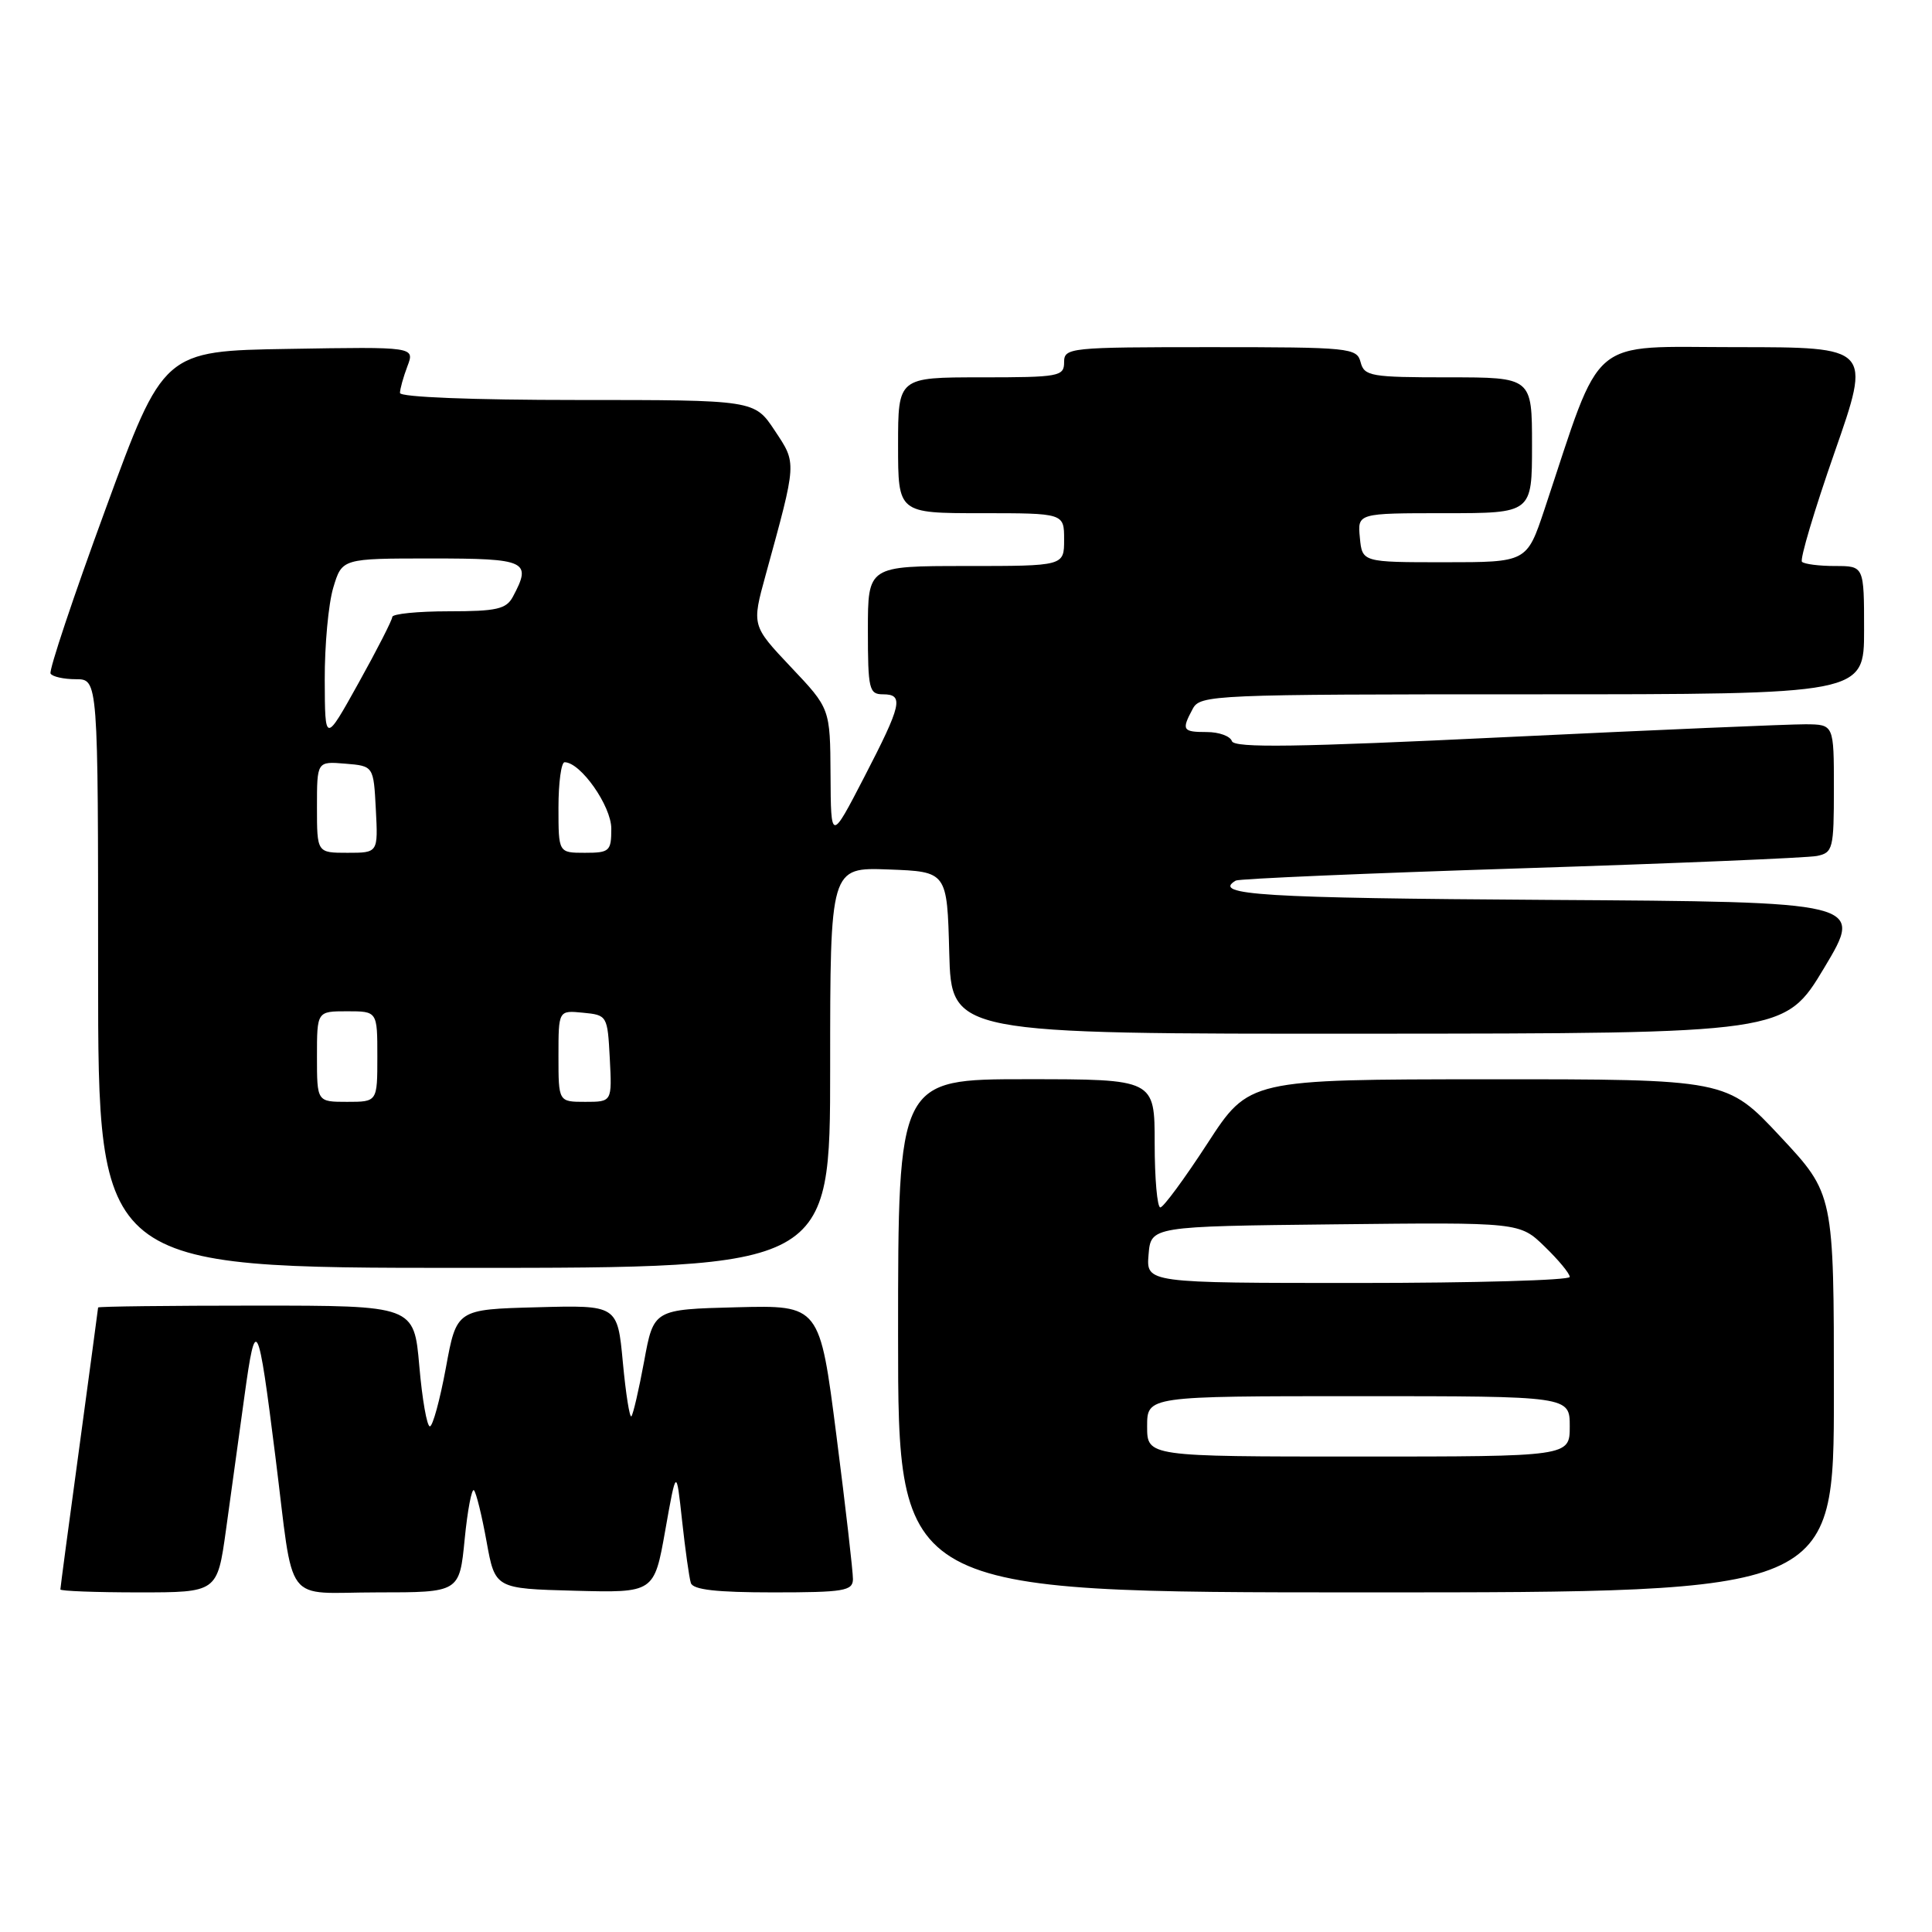<?xml version="1.0" encoding="UTF-8" standalone="no"?>
<!DOCTYPE svg PUBLIC "-//W3C//DTD SVG 1.1//EN" "http://www.w3.org/Graphics/SVG/1.1/DTD/svg11.dtd" >
<svg xmlns="http://www.w3.org/2000/svg" xmlns:xlink="http://www.w3.org/1999/xlink" version="1.1" viewBox="0 0 256 256">
 <g >
 <path fill="currentColor"
d=" M 29.94 202.75 C 30.56 198.21 31.67 190.22 32.39 185.00 C 33.89 174.09 34.19 174.66 36.49 193.00 C 39.03 213.20 37.37 211.00 50.02 211.00 C 60.88 211.00 60.88 211.00 61.57 203.97 C 61.95 200.10 62.51 197.17 62.80 197.47 C 63.10 197.77 63.85 200.82 64.47 204.25 C 65.60 210.50 65.60 210.50 76.14 210.78 C 86.68 211.06 86.68 211.06 88.15 202.78 C 89.62 194.50 89.62 194.50 90.38 201.50 C 90.80 205.35 91.32 209.06 91.54 209.75 C 91.82 210.65 94.92 211.00 102.47 211.00 C 111.82 211.00 113.00 210.80 113.02 209.25 C 113.03 208.29 112.05 199.72 110.83 190.22 C 108.62 172.94 108.62 172.94 97.62 173.22 C 86.61 173.50 86.61 173.50 85.35 180.38 C 84.65 184.16 83.89 187.44 83.66 187.67 C 83.43 187.90 82.92 184.68 82.53 180.51 C 81.82 172.93 81.82 172.93 71.16 173.22 C 60.50 173.50 60.50 173.50 59.08 181.25 C 58.29 185.51 57.34 189.00 56.96 189.00 C 56.57 189.00 55.94 185.40 55.56 181.00 C 54.86 173.00 54.86 173.00 33.93 173.00 C 22.42 173.00 13.00 173.11 13.00 173.25 C 12.99 173.39 11.87 181.76 10.50 191.86 C 9.12 201.95 8.00 210.39 8.00 210.61 C 8.00 210.82 12.68 211.00 18.40 211.00 C 28.79 211.00 28.79 211.00 29.94 202.75 Z  M 243.00 184.60 C 243.00 158.20 243.00 158.20 235.90 150.60 C 228.80 143.00 228.80 143.00 197.15 143.01 C 165.50 143.03 165.50 143.03 160.00 151.50 C 156.97 156.16 154.16 159.98 153.75 159.99 C 153.34 159.99 153.00 156.18 153.00 151.50 C 153.00 143.00 153.00 143.00 136.00 143.00 C 119.00 143.00 119.00 143.00 119.00 177.00 C 119.00 211.00 119.00 211.00 181.00 211.00 C 243.00 211.00 243.00 211.00 243.00 184.60 Z  M 110.00 141.46 C 110.00 114.92 110.00 114.92 117.75 115.21 C 125.50 115.50 125.50 115.50 125.78 126.25 C 126.07 137.00 126.07 137.00 181.28 136.97 C 236.50 136.94 236.50 136.94 241.73 128.22 C 246.95 119.50 246.95 119.50 204.98 119.24 C 167.22 119.00 160.50 118.59 163.75 116.68 C 164.16 116.44 181.15 115.71 201.50 115.06 C 221.85 114.41 239.51 113.67 240.75 113.42 C 242.87 112.99 243.00 112.47 243.00 104.48 C 243.00 96.00 243.00 96.00 239.25 95.97 C 237.19 95.96 219.33 96.72 199.57 97.67 C 171.79 99.01 163.54 99.13 163.23 98.20 C 163.01 97.54 161.52 97.00 159.92 97.00 C 156.69 97.00 156.53 96.74 158.04 93.93 C 159.03 92.07 160.59 92.00 203.04 92.00 C 247.00 92.00 247.00 92.00 247.00 83.50 C 247.00 75.00 247.00 75.00 243.17 75.00 C 241.06 75.00 239.08 74.75 238.77 74.44 C 238.47 74.13 240.41 67.61 243.09 59.94 C 247.96 46.00 247.96 46.00 230.08 46.00 C 210.19 46.00 212.44 44.10 204.65 67.50 C 202.31 74.50 202.31 74.50 191.41 74.50 C 180.50 74.50 180.50 74.50 180.19 71.25 C 179.87 68.00 179.87 68.00 191.44 68.00 C 203.00 68.00 203.00 68.00 203.00 59.00 C 203.00 50.00 203.00 50.00 191.91 50.00 C 181.65 50.00 180.77 49.85 180.29 48.00 C 179.79 46.09 178.93 46.00 160.38 46.00 C 141.67 46.00 141.00 46.07 141.00 48.00 C 141.00 49.88 140.33 50.00 130.00 50.00 C 119.00 50.00 119.00 50.00 119.00 59.00 C 119.00 68.00 119.00 68.00 130.00 68.00 C 141.00 68.00 141.00 68.00 141.00 71.50 C 141.00 75.00 141.00 75.00 128.00 75.00 C 115.00 75.00 115.00 75.00 115.00 83.50 C 115.00 91.33 115.16 92.00 117.00 92.00 C 119.80 92.00 119.50 93.34 114.50 103.00 C 110.10 111.50 110.10 111.50 110.05 102.69 C 110.00 93.88 110.00 93.88 104.80 88.39 C 99.61 82.89 99.61 82.89 101.45 76.20 C 105.62 61.01 105.59 61.48 102.65 57.04 C 99.97 53.00 99.97 53.00 76.49 53.00 C 62.59 53.00 53.00 52.62 53.00 52.07 C 53.00 51.55 53.44 49.97 53.98 48.54 C 54.97 45.95 54.97 45.95 38.31 46.23 C 21.66 46.50 21.66 46.50 13.97 67.50 C 9.73 79.05 6.46 88.84 6.70 89.25 C 6.93 89.66 8.44 90.00 10.06 90.00 C 13.00 90.00 13.00 90.00 13.00 129.00 C 13.00 168.00 13.00 168.00 61.50 168.00 C 110.00 168.00 110.00 168.00 110.00 141.46 Z  M 152.00 189.00 C 152.00 185.00 152.00 185.00 180.00 185.00 C 208.00 185.00 208.00 185.00 208.00 189.00 C 208.00 193.00 208.00 193.00 180.00 193.00 C 152.00 193.00 152.00 193.00 152.00 189.00 Z  M 152.19 166.25 C 152.50 162.50 152.50 162.50 176.93 162.23 C 201.37 161.96 201.37 161.96 204.68 165.18 C 206.51 166.95 208.00 168.75 208.00 169.20 C 208.00 169.64 195.37 170.00 179.94 170.00 C 151.88 170.00 151.88 170.00 152.19 166.25 Z  M 42.00 140.00 C 42.00 134.00 42.00 134.00 46.00 134.00 C 50.00 134.00 50.00 134.00 50.00 140.00 C 50.00 146.00 50.00 146.00 46.00 146.00 C 42.00 146.00 42.00 146.00 42.00 140.00 Z  M 74.00 139.94 C 74.00 133.87 74.00 133.87 77.25 134.19 C 80.46 134.50 80.50 134.57 80.80 140.25 C 81.10 146.00 81.10 146.00 77.55 146.00 C 74.00 146.00 74.00 146.00 74.00 139.94 Z  M 42.00 106.94 C 42.00 100.88 42.00 100.88 45.75 101.19 C 49.50 101.50 49.50 101.50 49.80 107.25 C 50.10 113.00 50.10 113.00 46.05 113.00 C 42.00 113.00 42.00 113.00 42.00 106.94 Z  M 74.00 107.00 C 74.00 103.70 74.37 101.00 74.81 101.00 C 76.93 101.00 81.00 106.80 81.00 109.80 C 81.00 112.79 80.77 113.00 77.50 113.00 C 74.00 113.00 74.00 113.00 74.00 107.00 Z  M 43.03 90.12 C 43.01 85.50 43.52 79.99 44.16 77.87 C 45.32 74.00 45.32 74.00 57.16 74.00 C 69.81 74.00 70.50 74.33 67.96 79.07 C 67.08 80.71 65.82 81.00 59.46 81.00 C 55.36 81.00 51.99 81.34 51.98 81.75 C 51.97 82.16 49.96 86.10 47.51 90.50 C 43.06 98.50 43.06 98.50 43.03 90.12 Z "/>
</g>
</svg>